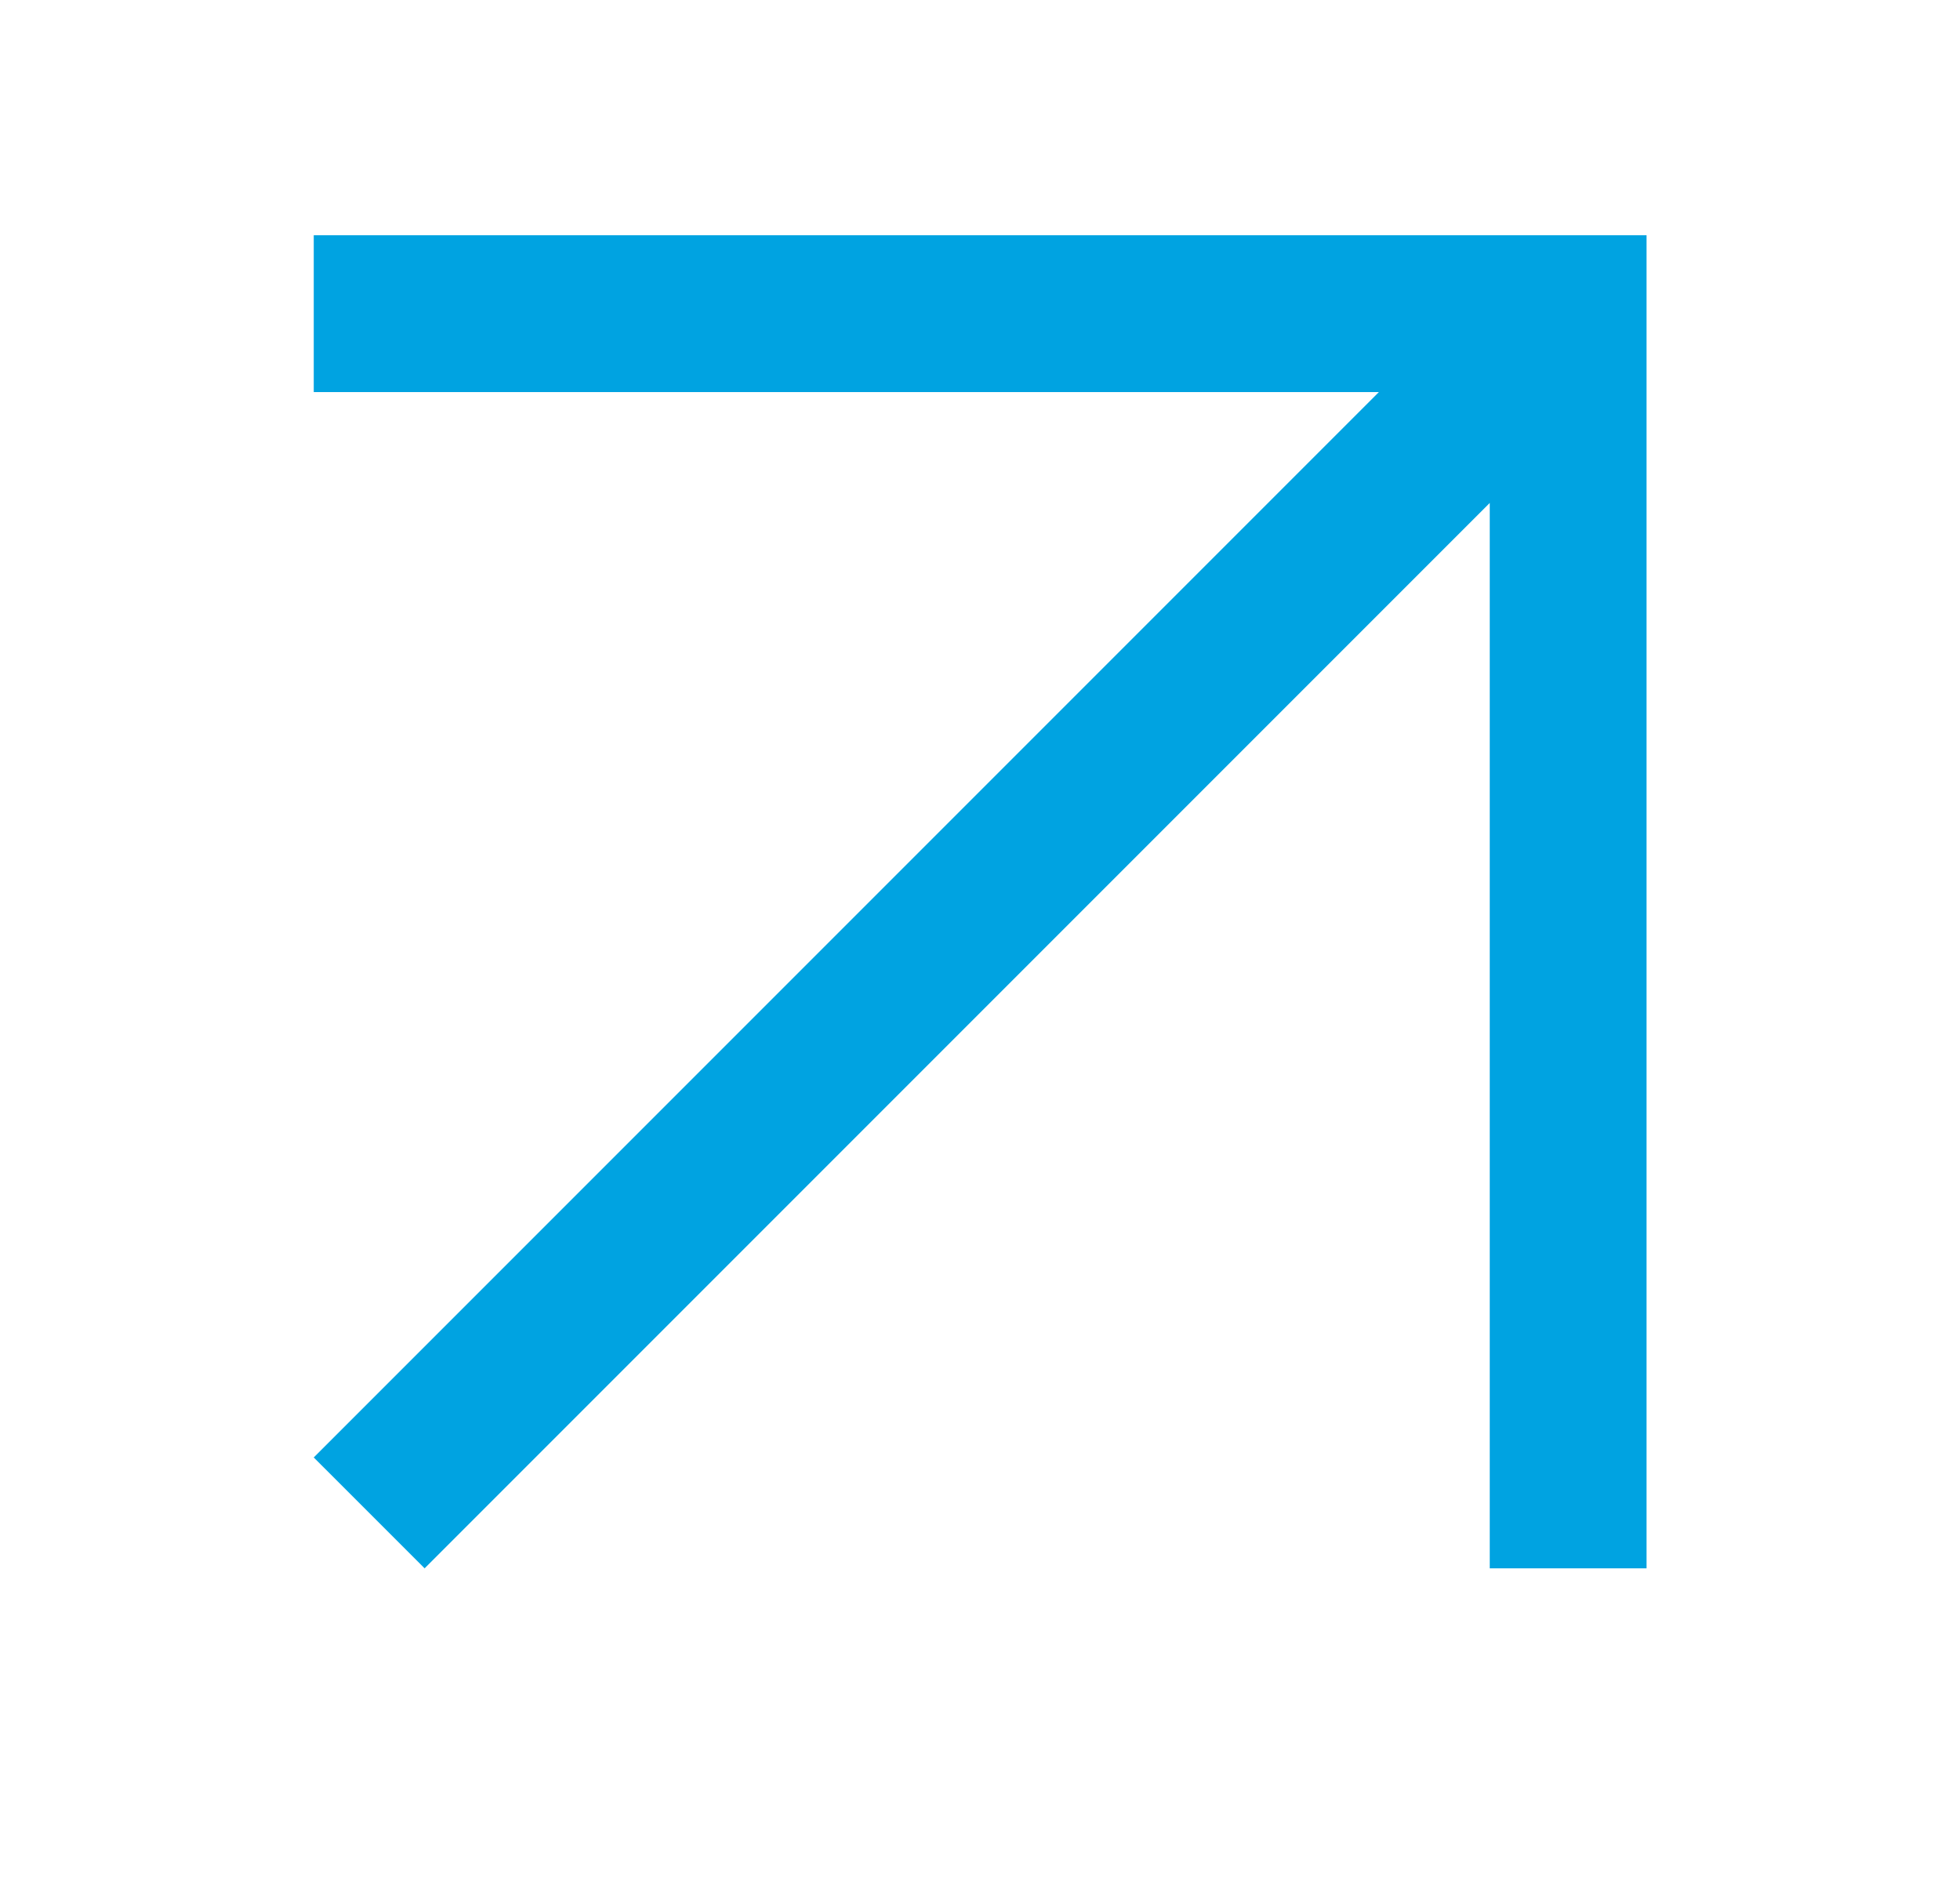 <svg width="25" height="24" viewBox="0 0 25 24" fill="none" xmlns="http://www.w3.org/2000/svg">
<path d="M21.002 20V3H4.002V5L17.588 5L4.002 18.586L5.416 20L19.002 6.414V20H21.002Z" fill="#00A3E1"/>
</svg>
